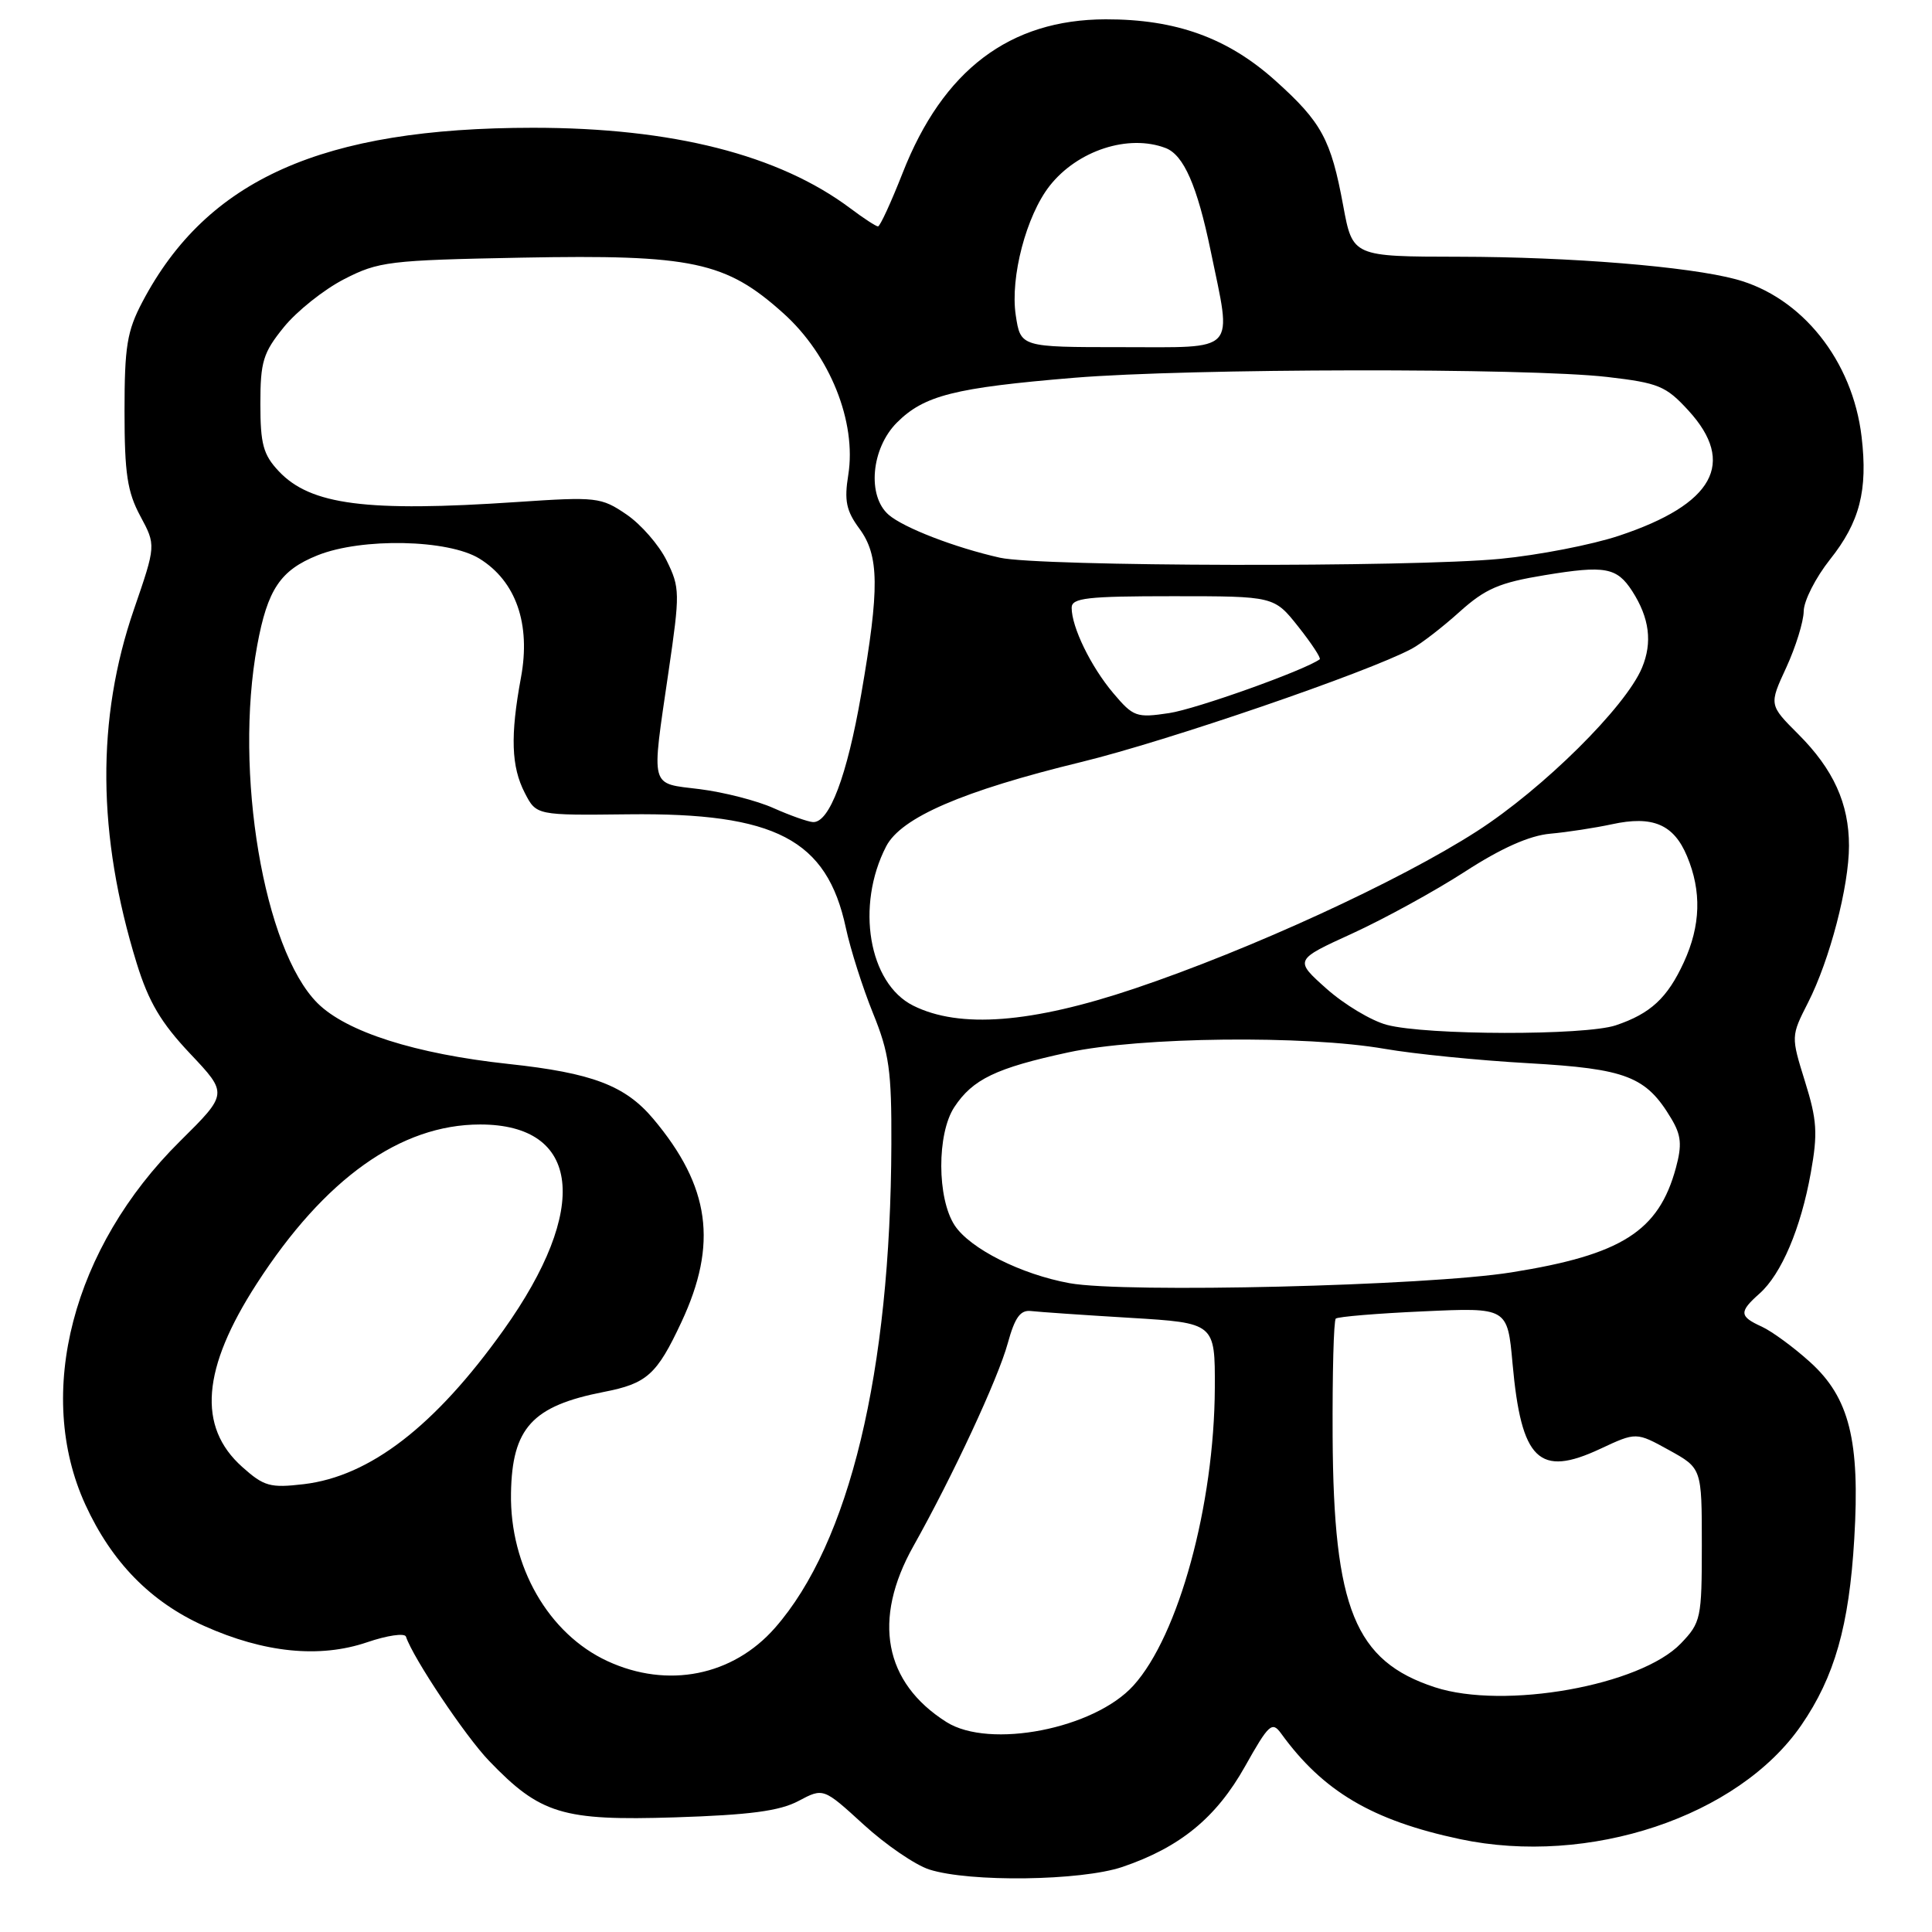<?xml version="1.0" encoding="UTF-8" standalone="no"?>
<!DOCTYPE svg PUBLIC "-//W3C//DTD SVG 1.1//EN" "http://www.w3.org/Graphics/SVG/1.1/DTD/svg11.dtd" >
<svg xmlns="http://www.w3.org/2000/svg" xmlns:xlink="http://www.w3.org/1999/xlink" version="1.1" viewBox="0 0 256 256">
 <g >
 <path fill="currentColor"
d=" M 148.72 247.38 C 156.37 244.78 161.15 240.86 164.97 234.06 C 168.12 228.45 168.56 228.05 169.75 229.69 C 175.31 237.37 181.83 241.22 193.44 243.69 C 210.54 247.32 230.33 240.72 238.68 228.60 C 243.09 222.19 245.02 215.43 245.70 203.90 C 246.48 190.88 245.05 185.19 239.85 180.49 C 237.68 178.52 234.79 176.41 233.45 175.79 C 230.45 174.43 230.41 173.83 233.15 171.40 C 236.04 168.83 238.62 162.77 239.94 155.40 C 240.88 150.17 240.77 148.42 239.17 143.30 C 237.31 137.31 237.31 137.31 239.58 132.84 C 242.46 127.18 245.00 117.43 245.00 112.07 C 245.00 106.48 242.94 101.94 238.29 97.29 C 234.40 93.40 234.40 93.40 236.69 88.45 C 237.94 85.73 238.98 82.38 239.00 81.00 C 239.01 79.62 240.58 76.54 242.48 74.14 C 246.43 69.18 247.51 64.97 246.67 57.87 C 245.48 47.78 238.76 39.36 230.03 37.01 C 223.73 35.31 208.08 34.04 193.36 34.02 C 179.23 34.00 179.23 34.00 177.98 27.25 C 176.36 18.47 175.12 16.19 169.01 10.70 C 162.69 5.02 155.83 2.54 146.50 2.56 C 133.78 2.59 124.95 9.28 119.60 22.93 C 118.07 26.82 116.61 30.00 116.34 30.00 C 116.08 30.00 114.43 28.93 112.68 27.61 C 103.20 20.51 89.11 16.93 70.63 16.93 C 42.71 16.94 27.43 23.75 18.87 40.00 C 16.83 43.87 16.50 45.91 16.50 54.50 C 16.50 62.73 16.87 65.18 18.59 68.38 C 20.67 72.25 20.67 72.25 17.75 80.74 C 12.75 95.25 12.87 110.65 18.11 127.63 C 19.70 132.77 21.33 135.52 25.19 139.61 C 30.21 144.92 30.21 144.92 23.86 151.21 C 9.61 165.31 4.57 184.65 11.31 199.37 C 14.80 206.99 19.96 212.26 27.04 215.44 C 35.00 219.01 42.35 219.75 48.64 217.61 C 51.30 216.70 53.62 216.36 53.79 216.86 C 54.74 219.71 61.66 230.06 64.81 233.33 C 71.60 240.39 74.53 241.28 89.43 240.81 C 99.34 240.49 103.30 239.97 105.80 238.64 C 109.10 236.89 109.10 236.89 114.44 241.77 C 117.37 244.45 121.29 247.13 123.14 247.72 C 128.49 249.43 143.24 249.23 148.72 247.38 Z  M 125.41 228.18 C 117.14 222.95 115.57 214.61 121.02 204.89 C 126.24 195.59 132.25 182.68 133.53 178.00 C 134.48 174.55 135.20 173.55 136.63 173.72 C 137.66 173.84 143.56 174.25 149.75 174.62 C 161.00 175.30 161.00 175.30 160.97 183.90 C 160.90 199.42 156.18 216.72 150.19 223.34 C 145.00 229.08 131.13 231.79 125.41 228.18 Z  M 190.13 223.57 C 179.54 220.11 176.70 213.13 176.58 190.34 C 176.54 182.00 176.72 174.97 177.00 174.72 C 177.28 174.47 182.51 174.03 188.62 173.76 C 199.75 173.25 199.75 173.25 200.42 180.68 C 201.58 193.51 203.92 195.78 212.04 191.98 C 216.81 189.75 216.81 189.75 221.16 192.15 C 225.50 194.55 225.50 194.55 225.50 204.71 C 225.50 214.45 225.38 214.99 222.73 217.76 C 217.37 223.35 199.31 226.57 190.13 223.57 Z  M 80.50 220.11 C 72.68 216.50 67.54 207.55 67.71 197.87 C 67.85 189.21 70.53 186.29 80.00 184.44 C 85.72 183.33 87.03 182.16 90.28 175.21 C 95.15 164.82 94.09 157.21 86.56 148.25 C 82.84 143.83 78.46 142.17 67.39 140.98 C 55.03 139.65 45.89 136.73 42.06 132.91 C 34.95 125.79 30.99 102.27 34.08 85.53 C 35.45 78.09 37.15 75.56 42.08 73.58 C 47.95 71.23 59.40 71.47 63.53 74.02 C 68.37 77.01 70.35 82.68 69.03 89.78 C 67.60 97.51 67.74 101.59 69.54 105.07 C 71.07 108.04 71.07 108.04 83.29 107.90 C 102.77 107.68 109.57 111.23 112.08 122.95 C 112.69 125.80 114.31 130.88 115.67 134.24 C 117.82 139.52 118.15 141.86 118.11 151.64 C 118.01 181.81 112.55 204.47 102.69 215.70 C 97.10 222.07 88.47 223.79 80.50 220.11 Z  M 32.09 194.37 C 26.13 189.05 26.75 181.34 34.03 170.08 C 43.02 156.17 53.08 149.00 63.62 149.00 C 76.96 149.00 78.23 160.11 66.72 176.24 C 57.64 188.97 49.02 195.62 40.25 196.66 C 35.80 197.18 34.98 196.96 32.09 194.37 Z  M 141.73 170.03 C 135.29 168.86 128.53 165.45 126.50 162.37 C 124.15 158.78 124.13 150.24 126.45 146.70 C 128.89 143.00 131.97 141.52 141.54 139.45 C 151.05 137.39 172.97 137.15 183.50 138.98 C 187.35 139.65 195.91 140.51 202.52 140.88 C 215.52 141.62 218.12 142.63 221.46 148.23 C 222.77 150.42 222.89 151.70 222.07 154.73 C 219.79 163.15 214.89 166.27 200.24 168.60 C 189.03 170.39 149.04 171.36 141.73 170.03 Z  M 183.77 135.80 C 181.72 135.26 178.12 133.10 175.77 131.01 C 171.50 127.20 171.50 127.20 179.21 123.68 C 183.44 121.74 190.15 118.06 194.11 115.50 C 198.94 112.37 202.66 110.72 205.41 110.47 C 207.66 110.27 211.34 109.70 213.58 109.22 C 218.99 108.04 221.78 109.23 223.54 113.45 C 225.49 118.10 225.35 122.65 223.12 127.50 C 220.94 132.24 218.71 134.31 214.10 135.86 C 210.01 137.23 189.00 137.19 183.77 135.80 Z  M 121.00 133.25 C 115.10 130.30 113.36 120.01 117.42 112.15 C 119.40 108.32 127.56 104.80 143.28 100.97 C 154.56 98.23 181.23 89.09 187.07 85.96 C 188.29 85.31 191.14 83.11 193.39 81.08 C 196.83 77.99 198.67 77.20 204.70 76.21 C 212.70 74.89 214.24 75.18 216.28 78.33 C 218.56 81.88 218.98 85.12 217.57 88.49 C 215.40 93.68 204.46 104.51 195.69 110.15 C 185.40 116.77 165.72 125.81 150.33 130.99 C 136.65 135.59 127.15 136.32 121.00 133.25 Z  M 102.50 107.08 C 100.30 106.09 95.91 104.97 92.75 104.57 C 86.02 103.73 86.29 104.74 88.59 88.96 C 90.11 78.57 90.10 77.87 88.34 74.29 C 87.33 72.22 84.92 69.46 83.00 68.16 C 79.65 65.88 79.04 65.81 68.50 66.52 C 48.54 67.87 41.14 66.91 36.93 62.43 C 34.88 60.25 34.50 58.84 34.50 53.51 C 34.50 47.92 34.86 46.74 37.61 43.35 C 39.32 41.24 42.90 38.38 45.58 37.00 C 50.17 34.64 51.52 34.48 69.10 34.14 C 91.76 33.71 96.17 34.65 103.81 41.52 C 109.97 47.05 113.52 55.91 112.40 62.93 C 111.85 66.34 112.13 67.68 113.86 70.03 C 116.51 73.61 116.56 77.92 114.11 92.02 C 112.24 102.81 109.89 109.05 107.72 108.93 C 107.05 108.89 104.70 108.06 102.50 107.08 Z  M 147.51 91.84 C 144.54 88.32 142.00 83.10 142.00 80.53 C 142.00 79.23 144.03 79.00 155.42 79.00 C 168.83 79.00 168.83 79.00 172.04 83.05 C 173.80 85.27 175.07 87.21 174.87 87.36 C 172.87 88.82 158.48 93.96 154.91 94.49 C 150.58 95.14 150.17 94.99 147.51 91.84 Z  M 132.50 73.90 C 126.56 72.57 119.73 69.93 117.75 68.21 C 114.87 65.71 115.44 59.41 118.84 56.00 C 122.45 52.39 126.46 51.38 142.30 50.06 C 157.54 48.80 202.40 48.73 212.97 49.95 C 219.77 50.74 220.74 51.14 223.72 54.39 C 230.10 61.35 227.08 66.81 214.55 70.98 C 210.96 72.18 203.86 73.56 198.77 74.05 C 186.93 75.19 137.77 75.08 132.50 73.90 Z  M 134.59 41.75 C 133.84 36.74 135.99 28.56 139.09 24.62 C 142.78 19.93 149.53 17.73 154.46 19.62 C 156.85 20.54 158.64 24.63 160.42 33.24 C 163.25 46.95 164.13 46.00 148.61 46.00 C 135.23 46.00 135.23 46.00 134.59 41.75 Z "/>
</g>
</svg>